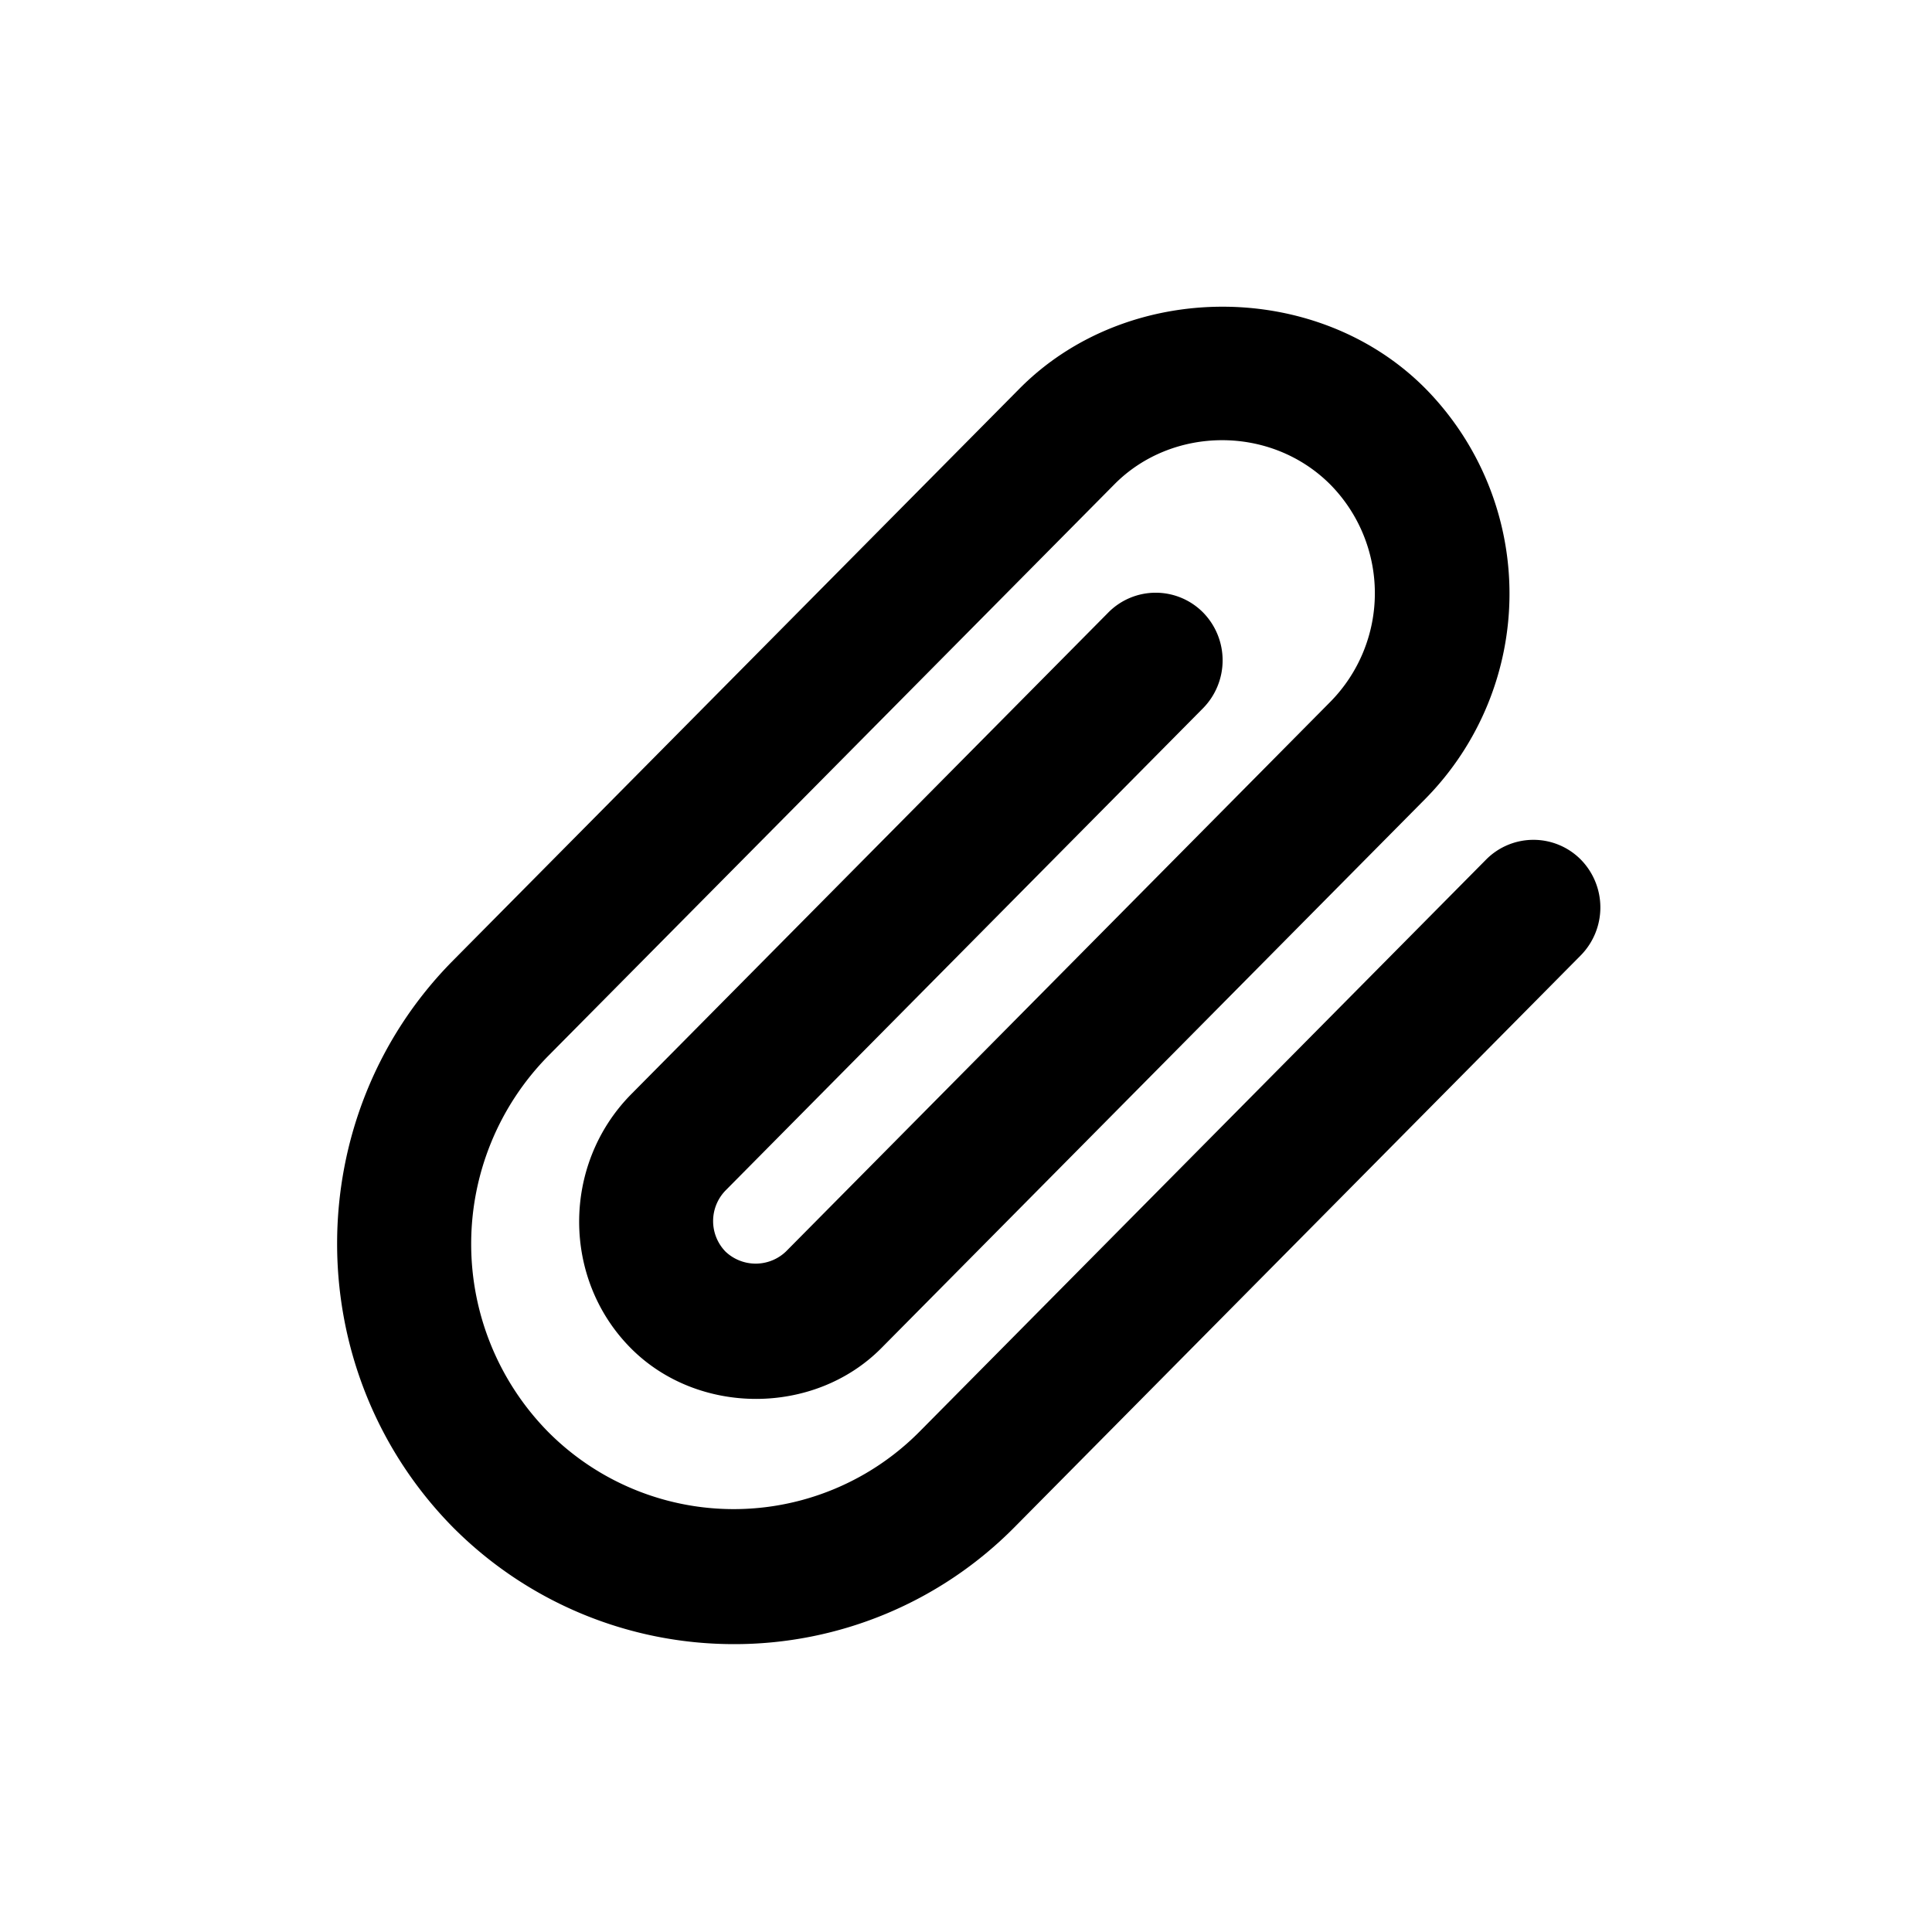 <svg xmlns="http://www.w3.org/2000/svg" width="26" height="26" fill="currentColor" class="sym sym-attachment" viewBox="0 0 26 26">
  <path d="M9.873 22.126a5.33 5.33 0 0 1-3.777-1.572c-2.079-2.11-2.079-5.527 0-7.627L13.72 5.23c1.457-1.47 4.008-1.47 5.464 0a3.933 3.933 0 0 1 0 5.518l-7.322 7.393c-.904.913-2.471.913-3.375 0-.924-.933-.924-2.464 0-3.408l6.428-6.49a.897.897 0 0 1 1.276 0 .92.92 0 0 1 0 1.287l-6.428 6.492a.59.59 0 0 0 0 .821.59.59 0 0 0 .813 0L17.9 9.448a2.083 2.083 0 0 0 0-2.93c-.804-.802-2.13-.782-2.903 0l-7.624 7.697a3.606 3.606 0 0 0 0 5.051 3.52 3.52 0 0 0 5.002 0l7.624-7.698a.897.897 0 0 1 1.275 0 .92.92 0 0 1 0 1.288l-7.623 7.698a5.3 5.3 0 0 1-3.777 1.572"/>
</svg>